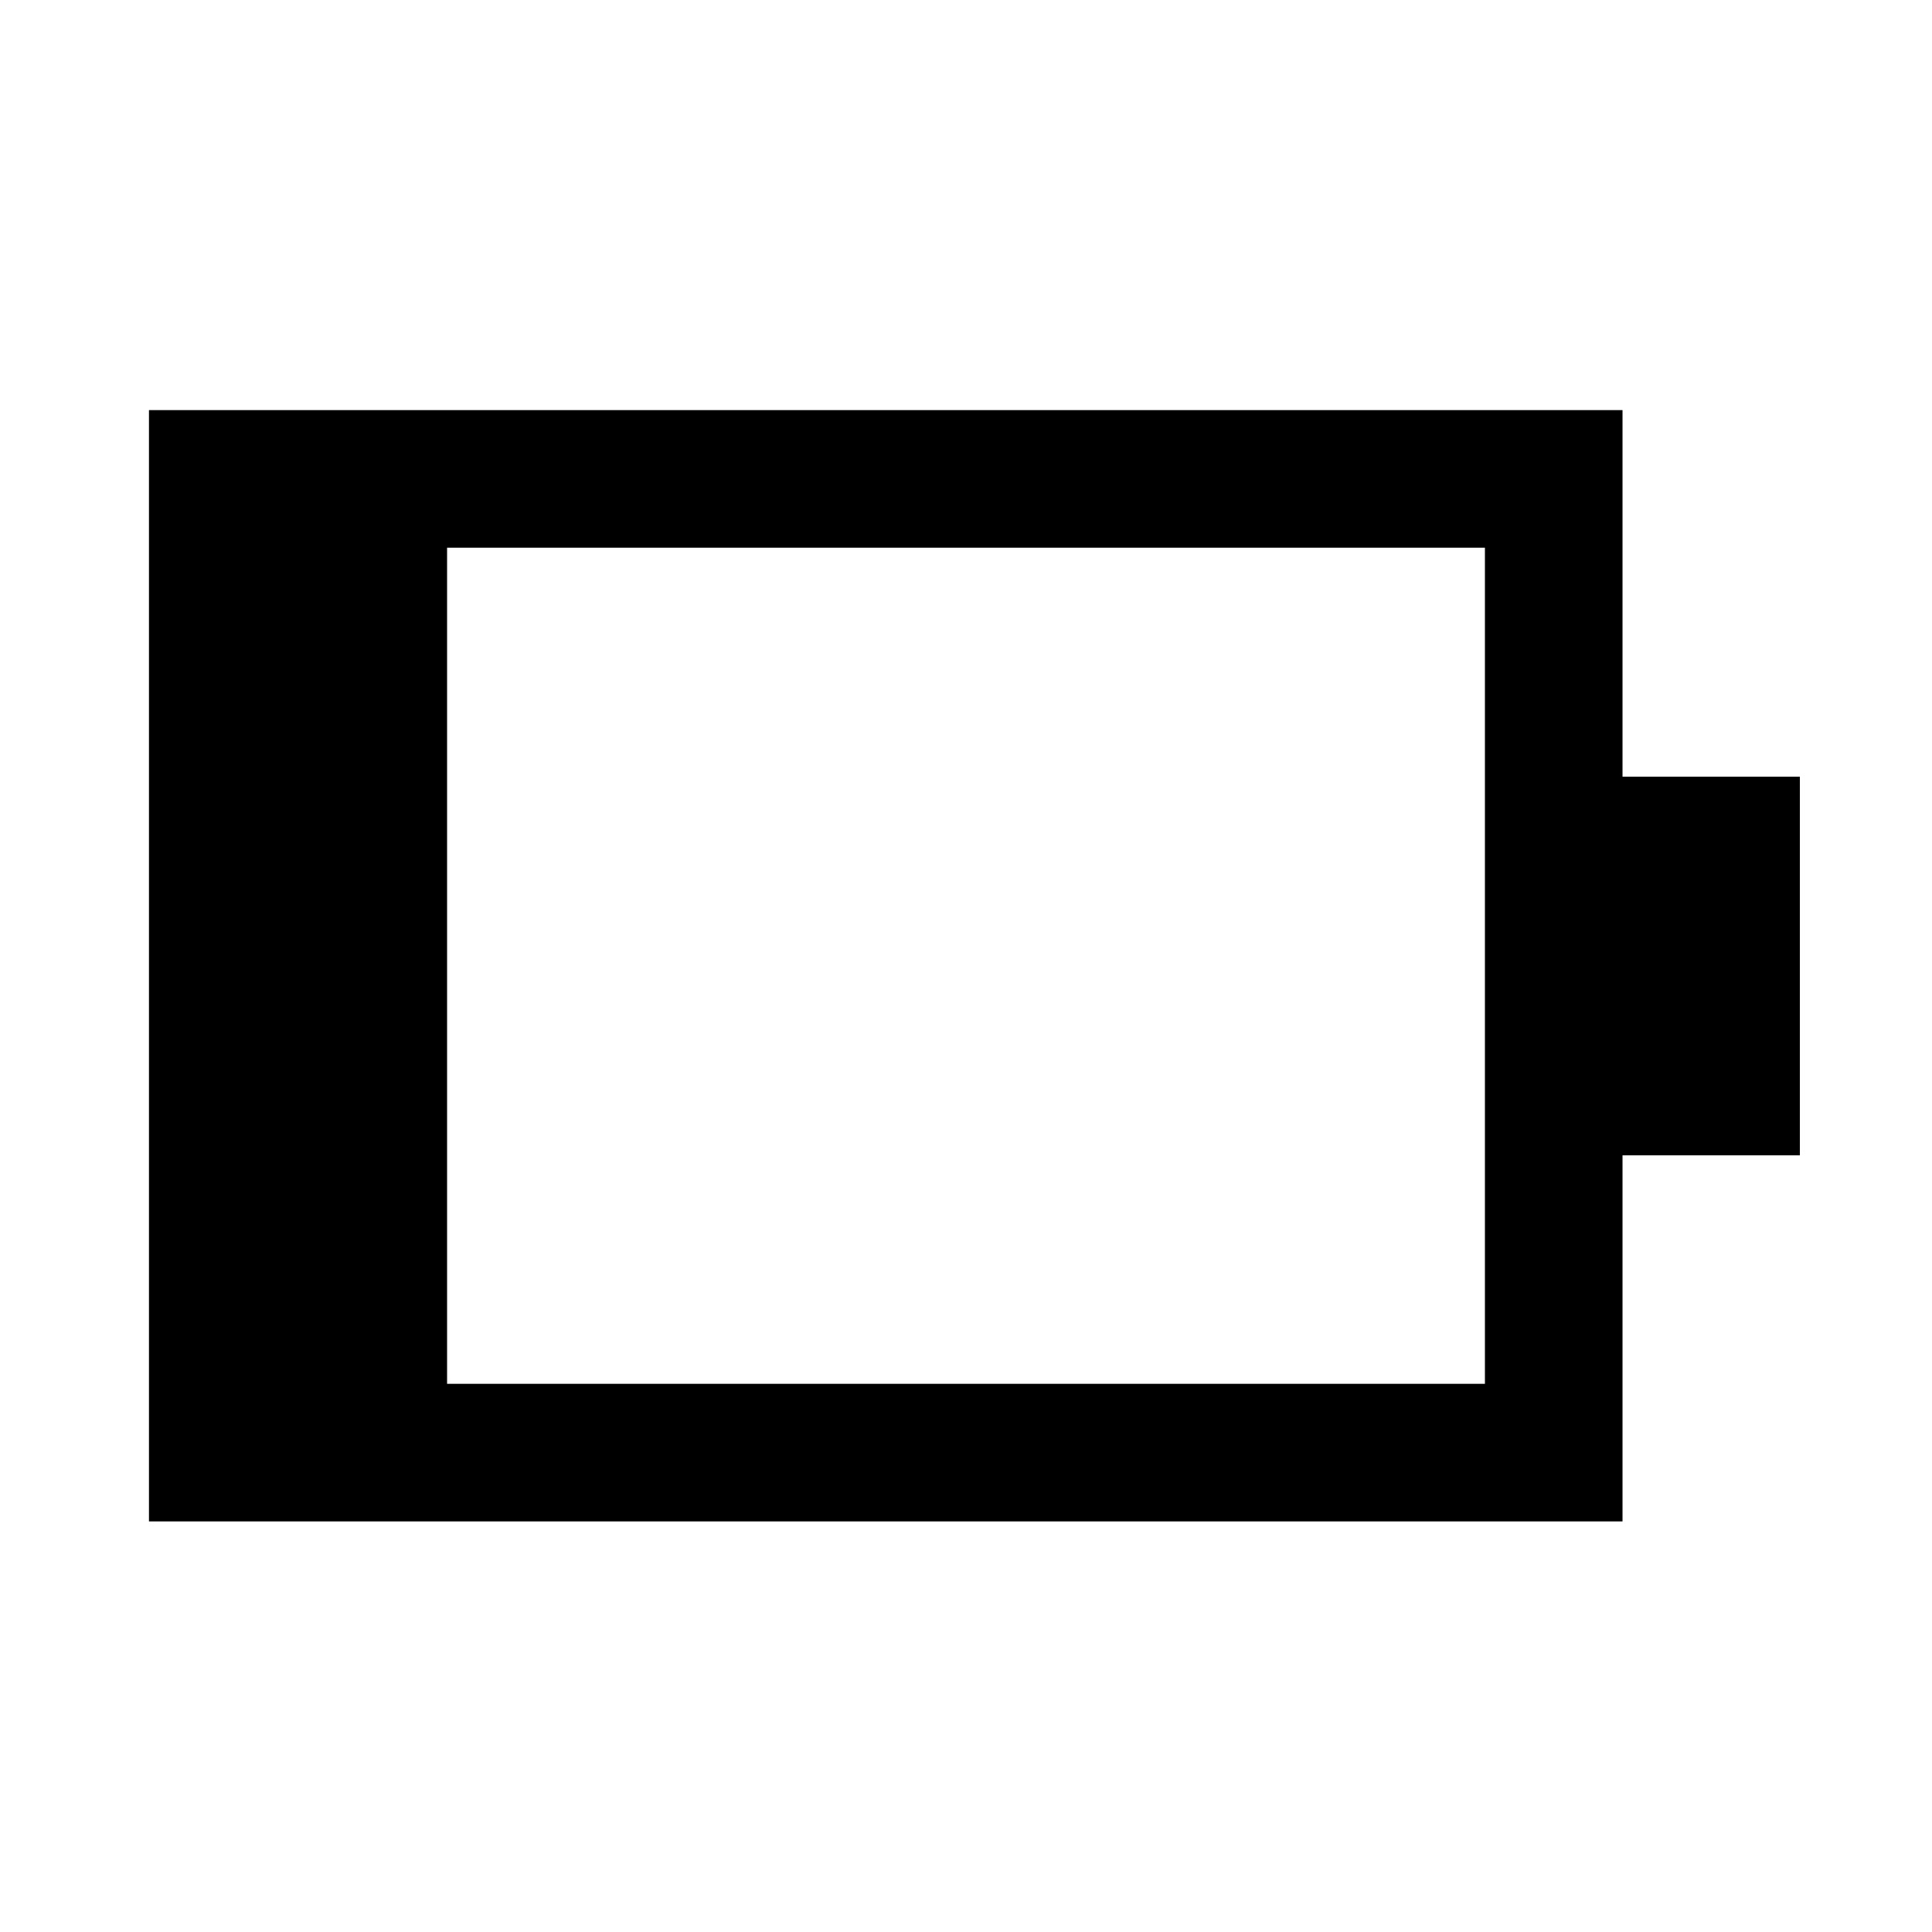 <svg xmlns="http://www.w3.org/2000/svg" height="48" viewBox="0 -960 960 960" width="48"><path d="M222.15-272.39h515.7v-415.46h-515.7v415.46ZM74.02-204.02v-552.2h732.2v182.15h88.13v188.14h-88.13v181.91H74.02Z"/></svg>